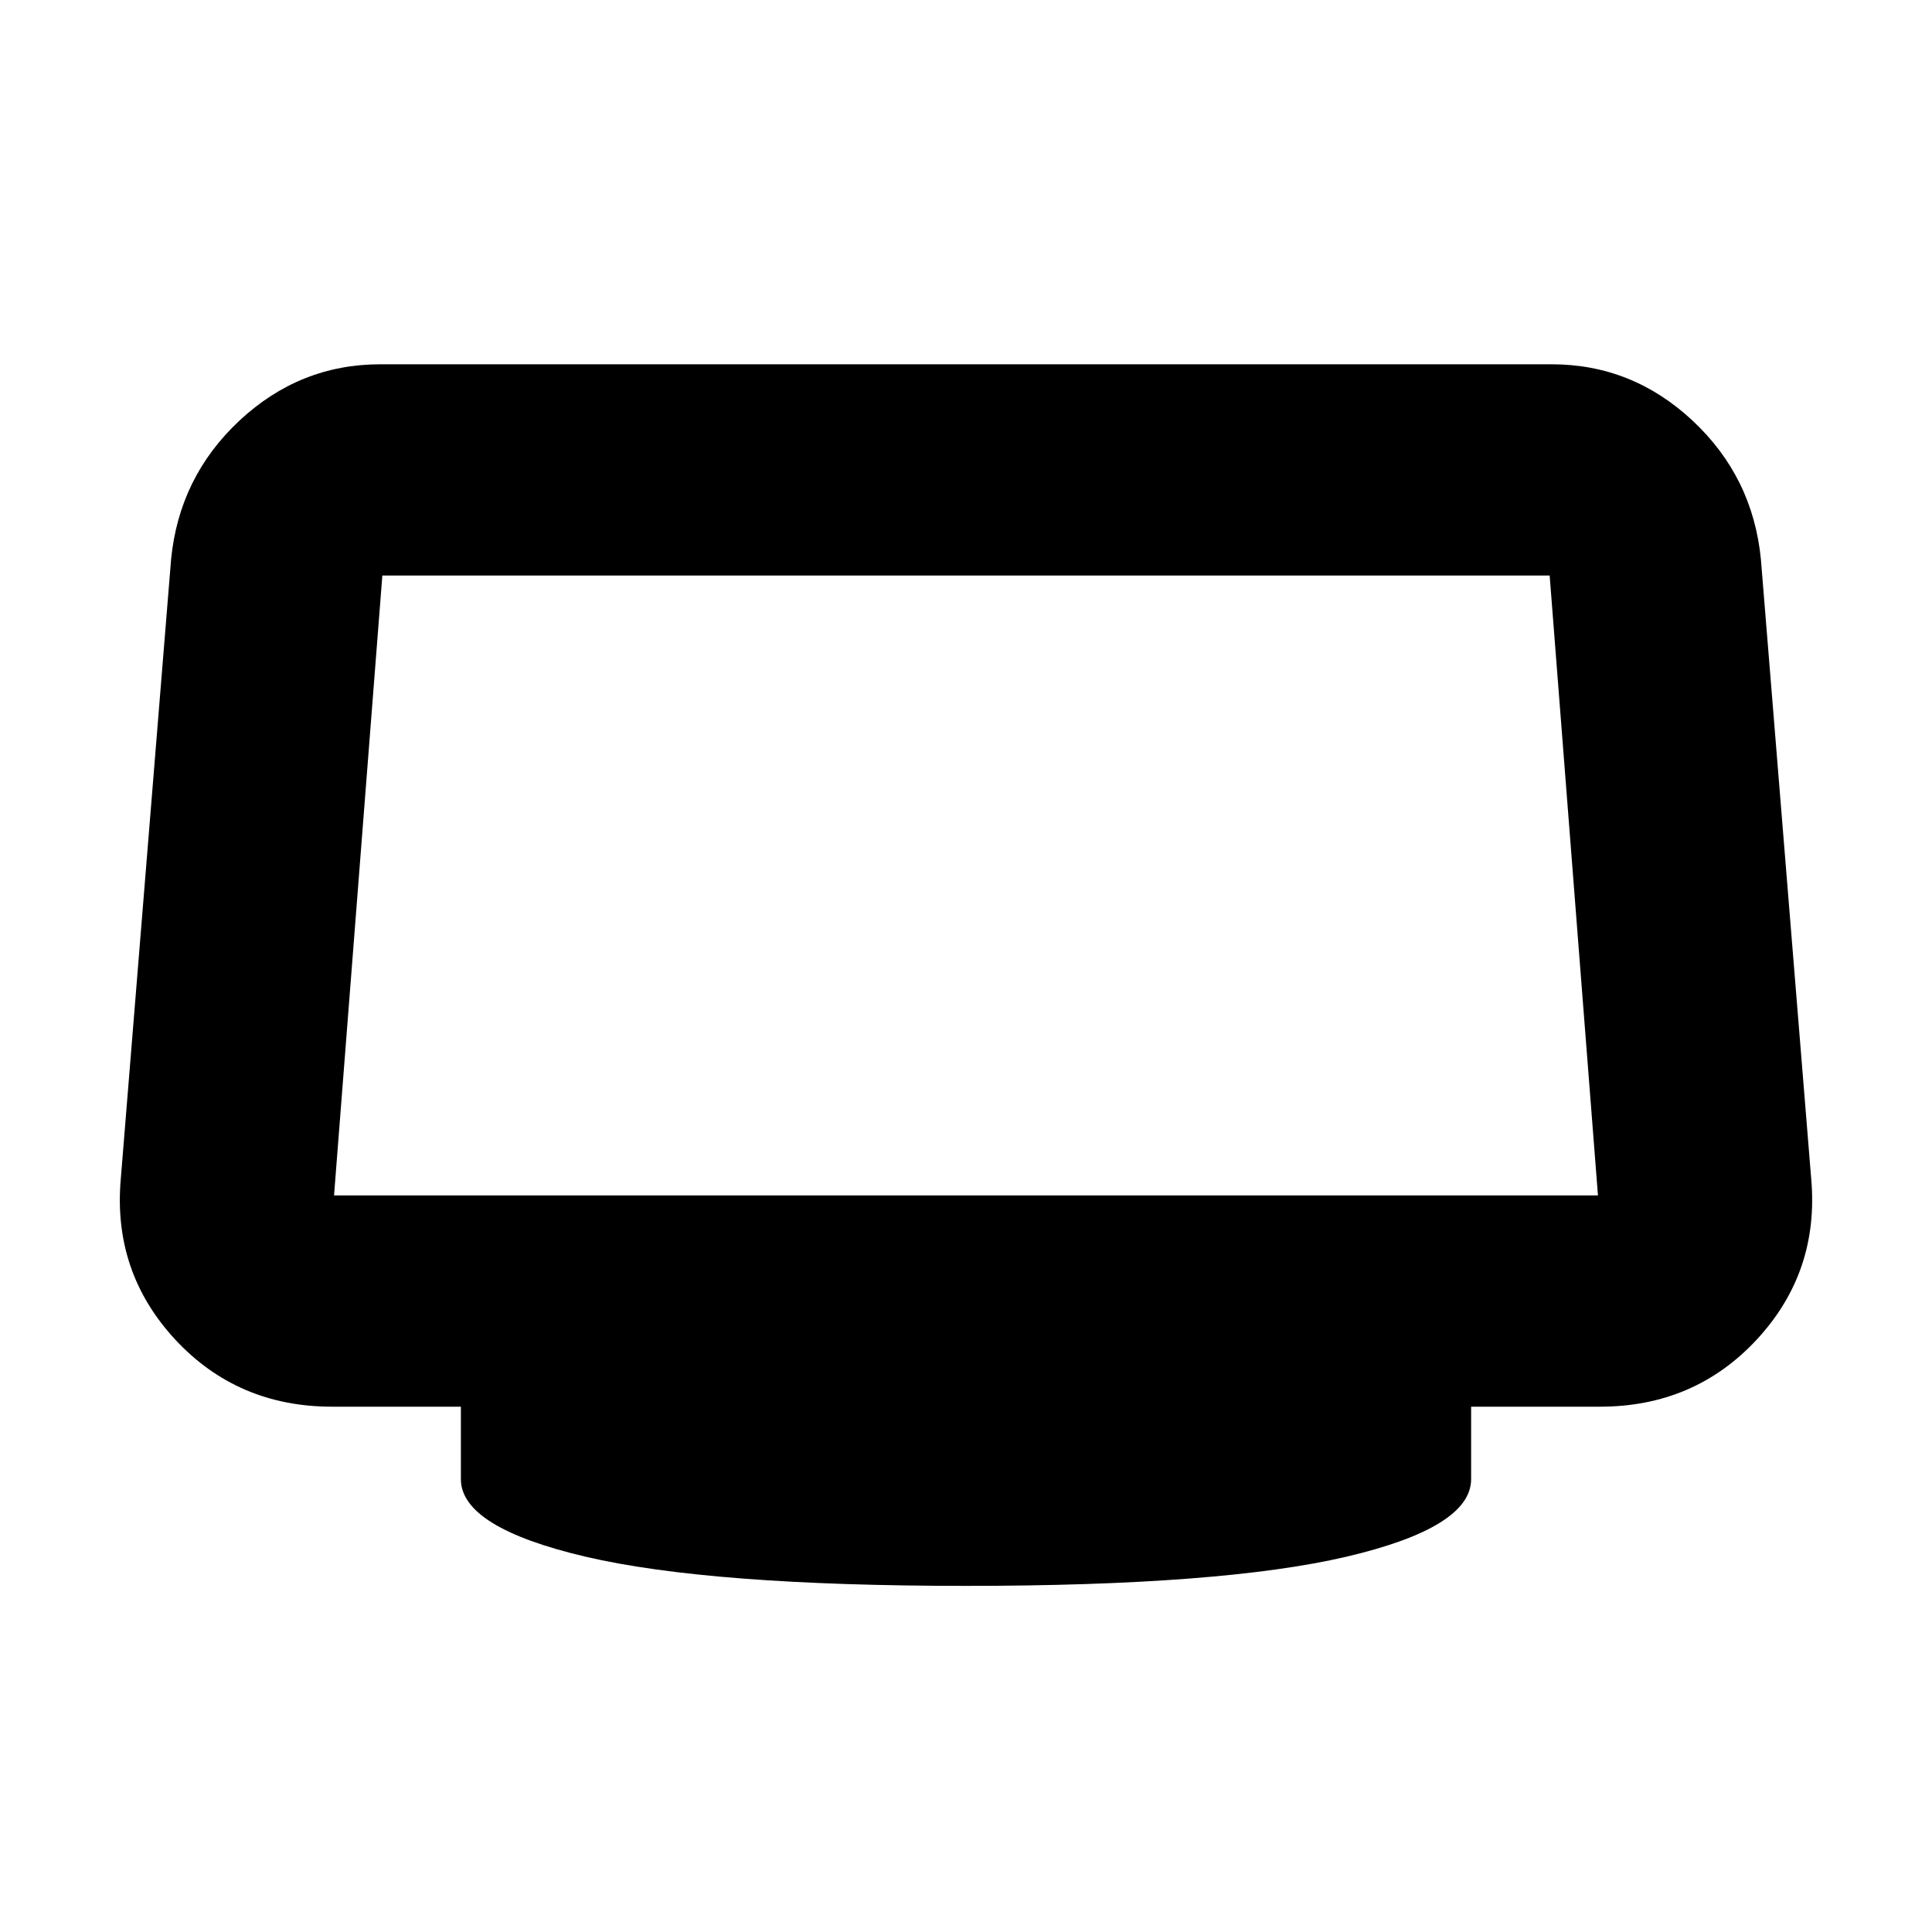 <svg xmlns="http://www.w3.org/2000/svg" height="20" width="20"><path d="M10 16.417q-2.646 0-3.938-.302-1.291-.303-1.291-.803v-.75H3.438q-.98 0-1.626-.697-.645-.698-.562-1.657l.521-6.416q.083-.854.708-1.438.625-.583 1.459-.583h12.124q.834 0 1.459.583.625.584.708 1.438l.521 6.416q.083.959-.562 1.657-.646.697-1.626.697h-1.333v.75q0 .5-1.291.803-1.292.302-3.938.302Zm-6.542-4.042h13.084l-.5-6.417H3.958l-.5 6.417Z"/></svg>